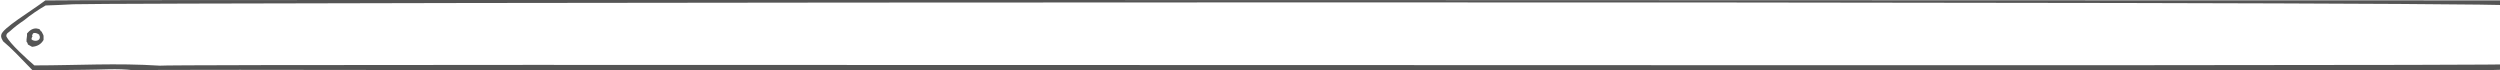 <?xml version="1.0" encoding="UTF-8" standalone="no"?>
<!-- Created with Inkscape (http://www.inkscape.org/) -->

<svg
   xmlns:dc="http://purl.org/dc/elements/1.1/"
   xmlns:cc="http://creativecommons.org/ns#"
   xmlns:rdf="http://www.w3.org/1999/02/22-rdf-syntax-ns#"
   xmlns:svg="http://www.w3.org/2000/svg"
   xmlns="http://www.w3.org/2000/svg"
   xmlns:sodipodi="http://sodipodi.sourceforge.net/DTD/sodipodi-0.dtd"
   xmlns:inkscape="http://www.inkscape.org/namespaces/inkscape"
   width="1000"
   height="28"
   id="svg5209"
   version="1.1"
   inkscape:version="0.48.4 r9939"
   sodipodi:docname="tag.svg">
  <defs
     id="defs5211" />
  <sodipodi:namedview
     id="base"
     pagecolor="#ffffff"
     bordercolor="#666666"
     borderopacity="1.0"
     inkscape:pageopacity="0.0"
     inkscape:pageshadow="2"
     inkscape:zoom="3.959798"
     inkscape:cx="1002.532"
     inkscape:cy="10.111968"
     inkscape:document-units="px"
     inkscape:current-layer="g2052"
     showgrid="false"
     inkscape:window-width="1364"
     inkscape:window-height="718"
     inkscape:window-x="0"
     inkscape:window-y="0"
     inkscape:window-maximized="1" />
  <g
     inkscape:label="Capa 1"
     inkscape:groupmode="layer"
     id="capa1"
     transform="translate(0,-1024.362)">
    <g
       id="g2052"
       transform="matrix(1.84,0,0,-1.84,12.641,1040.147)">
      <path
         inkscape:connector-curvature="0"
         d="M 0,0 C -0.072,0.306 0.102,0.364 0.1,0.6 0.451,0.627 -0.15,0.973 0.2,1 0.127,1.272 0.398,1.201 0.4,1.399 1.05,1.483 1.367,1.234 1.699,1 1.617,0.717 1.84,0.741 1.799,0.5 1.818,-0.399 0.526,-0.486 0,0 M 1.5,2.299 C 0.355,2.665 -0.498,1.906 -1,1.3 -0.93,0.598 -1.168,0.203 -1.1,-0.5 c 0.161,-0.14 0.256,-0.344 0.301,-0.6 0.297,-0.168 0.593,-0.338 0.899,-0.499 1.24,0.092 2.013,0.653 2.499,1.499 l 0,0.9 C 2.517,1.15 2.298,1.365 2.199,1.699 1.838,1.771 1.914,2.28 1.5,2.299 M 539.36,-5.376 C 537.571,-5.92 29.76,-5.239 27.886,-5.696 18.378,-5.094 10.138,-5.628 0.597,-5.64 -0.948,-4.31 -4.781,-0.868 -5.497,0.7 c -0.026,0.659 0.476,0.79 0.8,1.1 0.966,0.895 2.054,1.698 3.097,2.398 1.391,1.162 3.182,2.346 4.639,3.192 C 5.076,7.428 6.951,7.558 9.103,7.655 17.715,8.043 532.264,8.428 539.06,7.396 m 1.499,-9.995 c -0.104,2.534 0.451,10.986 -1.199,11.095 C 535.058,8.451 12.802,8.734 2.98,8.487 -0.055,6.176 -6.427,2.412 -6.597,1 c -0.13,-0.635 0.216,-1.021 0.4,-1.399 1.957,-1.631 3.528,-3.347 6.397,-6.297 3.696,-0.078 7.436,0.099 11.095,0.099 3.701,0 7.341,0.341 10.894,-0.099 3.276,0.51 515.42,-1.351 518.171,0.3 0.603,0.946 0.092,2.459 0.199,3.797"
         style="fill:#555555;fill-opacity:1;fill-rule:evenodd;stroke:none"
         id="path2054"
         sodipodi:nodetypes="cccccccccccccccccccccccscccccccsccc" />
    </g>
  </g>
</svg>

